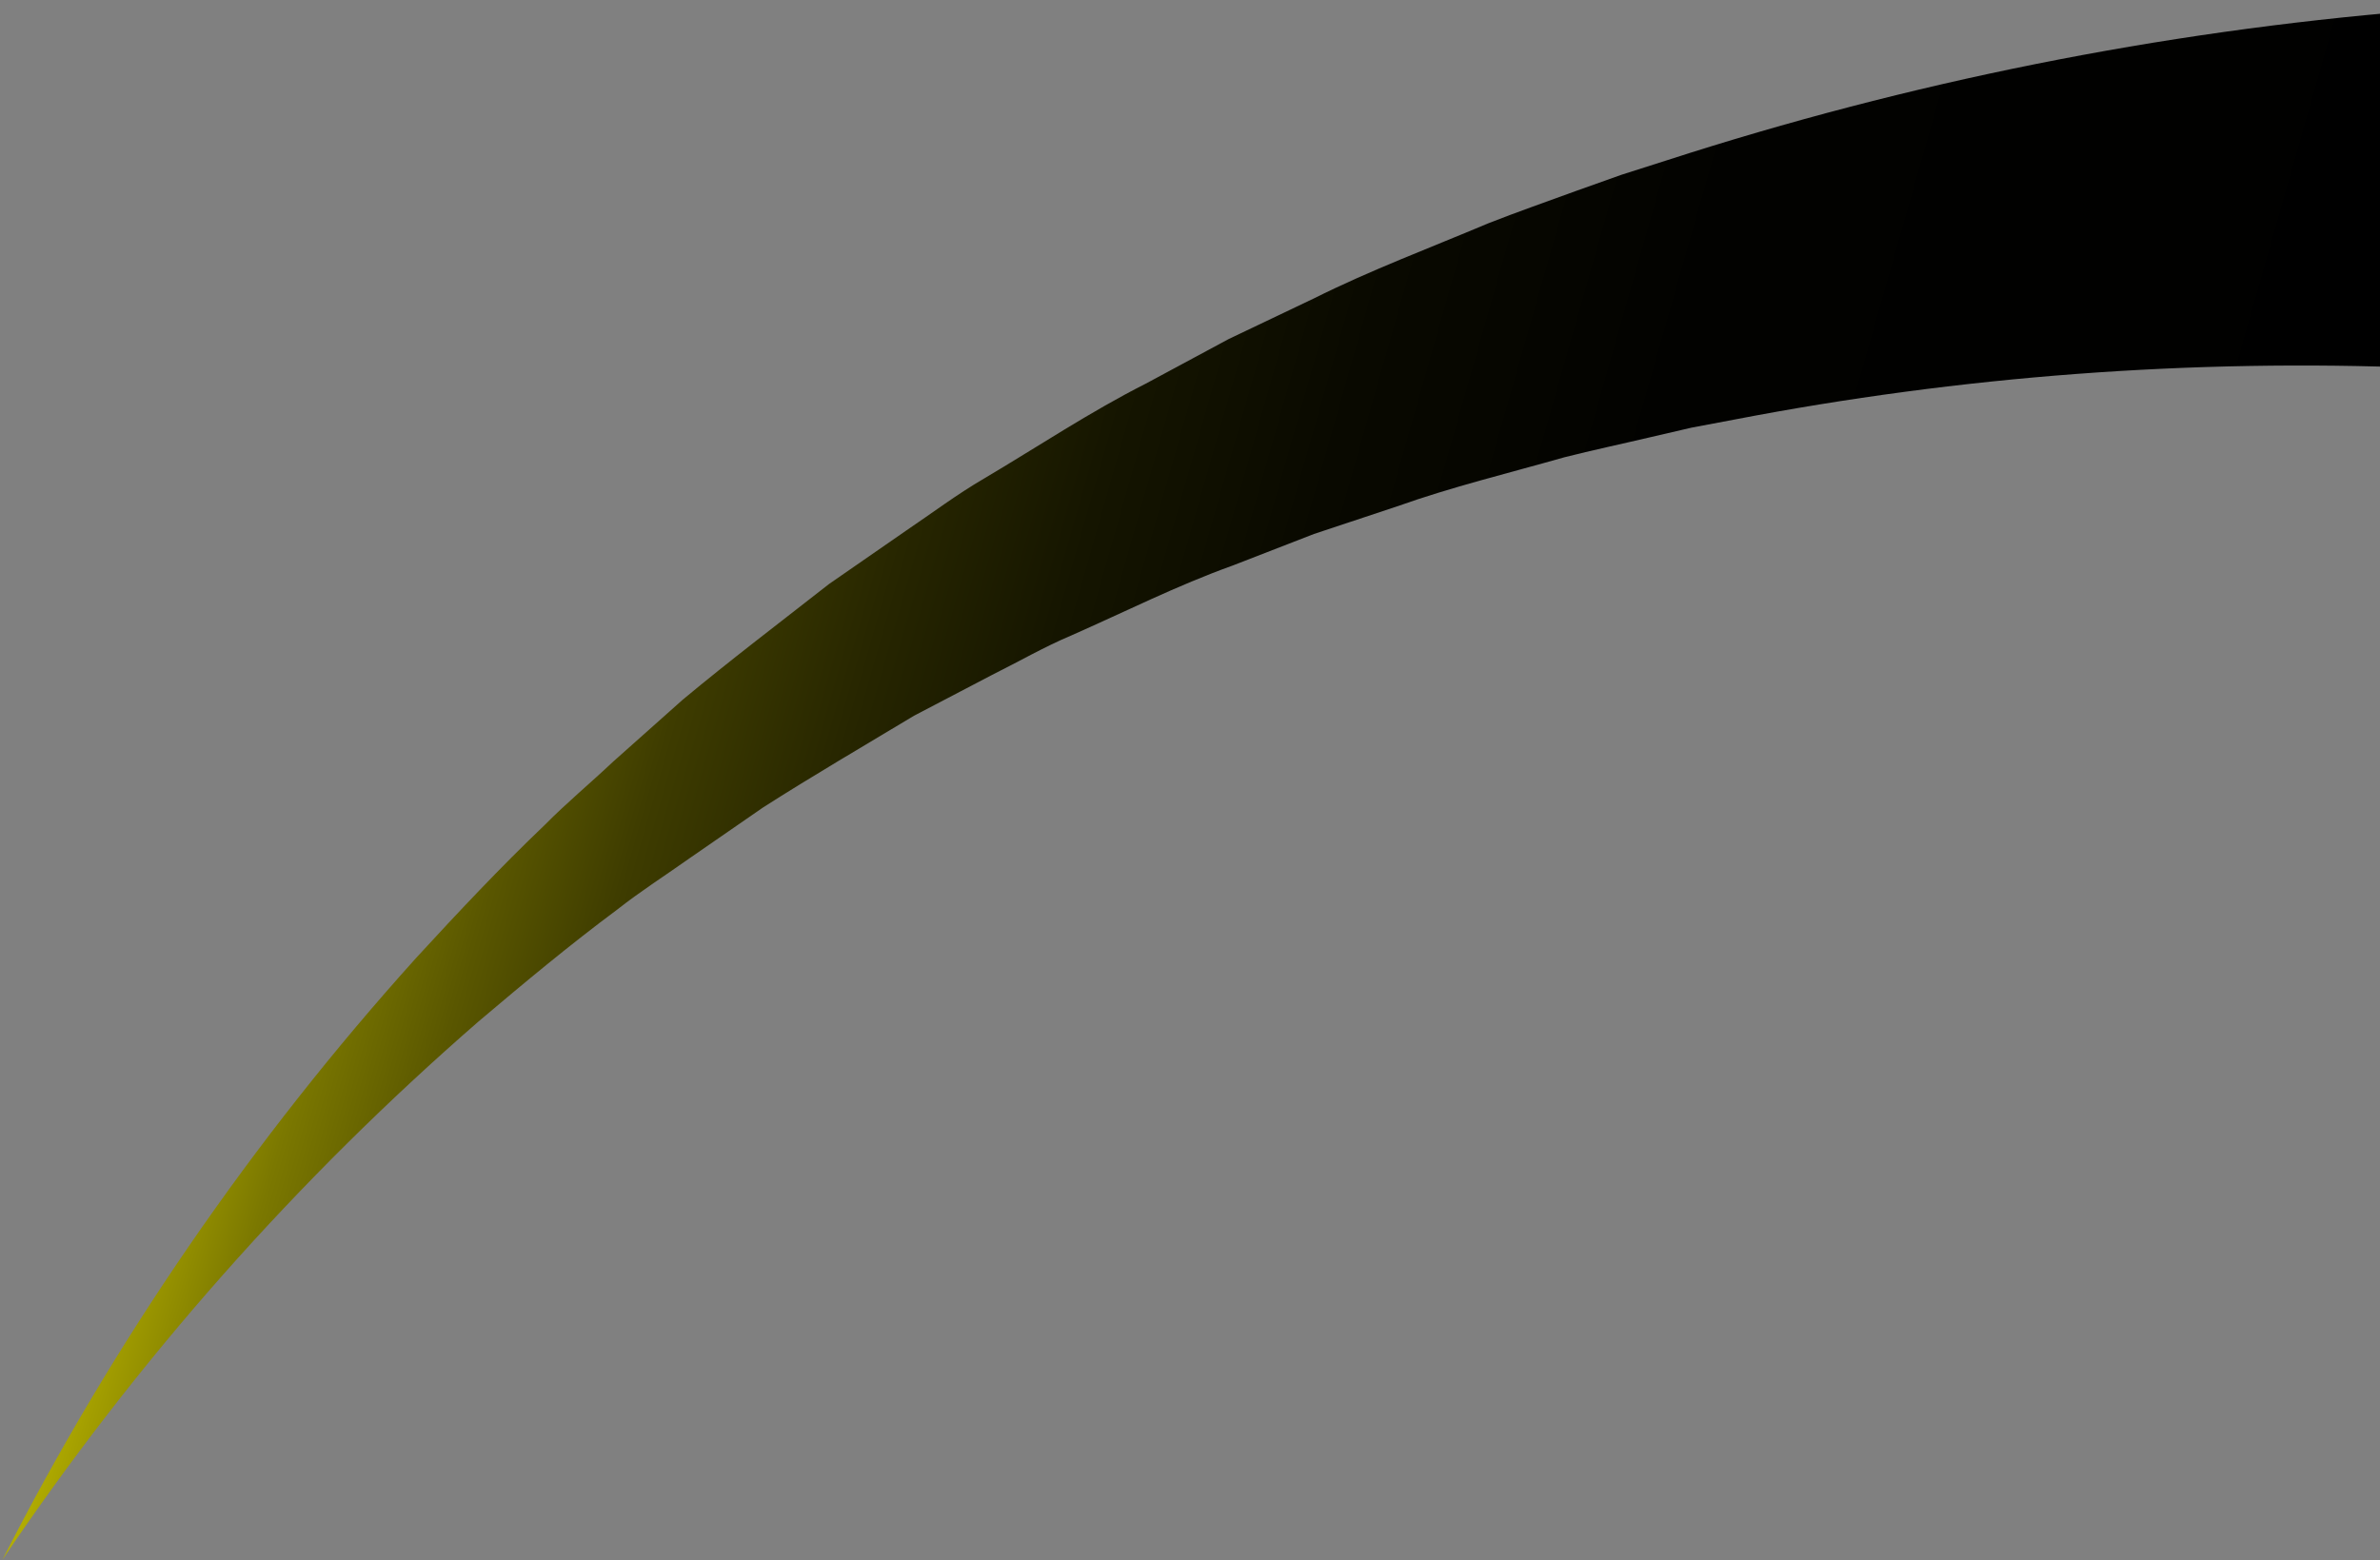 <svg viewBox="0 0 212 139" fill="none" xmlns="http://www.w3.org/2000/svg">
<rect x="0" y="0" width="212" height="139" fill="#808080" stroke="none"/>
<g style="mix-blend-mode:screen">
<path style="mix-blend-mode:screen" d="M215.726 32.784C195.2 31.954 174.647 33.497 154.476 37.384L150.665 38.103L146.897 38.978C144.385 39.571 141.844 40.107 139.346 40.742C134.393 42.153 129.312 43.381 124.443 45.116L117.048 47.572L109.78 50.394C104.868 52.157 100.225 54.5 95.427 56.616C93.013 57.632 90.755 58.945 88.37 60.13L81.412 63.77C76.939 66.466 72.38 69.118 67.949 71.954L61.457 76.442C59.312 77.966 57.068 79.391 54.993 81.028C50.759 84.174 46.68 87.575 42.63 91.004C26.449 105.069 12.185 121.199 0.206 138.979C10.089 119.57 22.478 101.543 37.055 85.359C40.767 81.324 44.535 77.302 48.515 73.507C50.449 71.545 52.58 69.781 54.612 67.862L60.807 62.345C65.041 58.818 69.473 55.459 73.848 52.031L80.693 47.289C82.993 45.737 85.237 44.044 87.636 42.647C92.406 39.825 97.092 36.692 102.06 34.181L109.455 30.202L117.034 26.589C122.058 24.078 127.308 22.116 132.558 19.901C135.169 18.871 137.822 17.954 140.475 16.98L144.441 15.569L148.463 14.285C170.052 7.298 192.377 2.828 214.992 0.965L215.726 32.784Z" fill="url(#paint0_linear)"/>
</g>
<defs>
<linearGradient id="paint0_linear" x1="11.552" y1="42.763" x2="197.893" y2="95.642" gradientUnits="userSpaceOnUse">
<stop stop-color="#FDF600"/>
<stop offset="0.05" stop-color="#CDC800"/>
<stop offset="0.1" stop-color="#A39E00"/>
<stop offset="0.15" stop-color="#7B7800"/>
<stop offset="0.21" stop-color="#5A5700"/>
<stop offset="0.27" stop-color="#3E3C00"/>
<stop offset="0.35" stop-color="#272600"/>
<stop offset="0.43" stop-color="#151500"/>
<stop offset="0.53" stop-color="#090900"/>
<stop offset="0.67" stop-color="#020200"/>
<stop offset="1"/>
</linearGradient>
</defs>
</svg>

